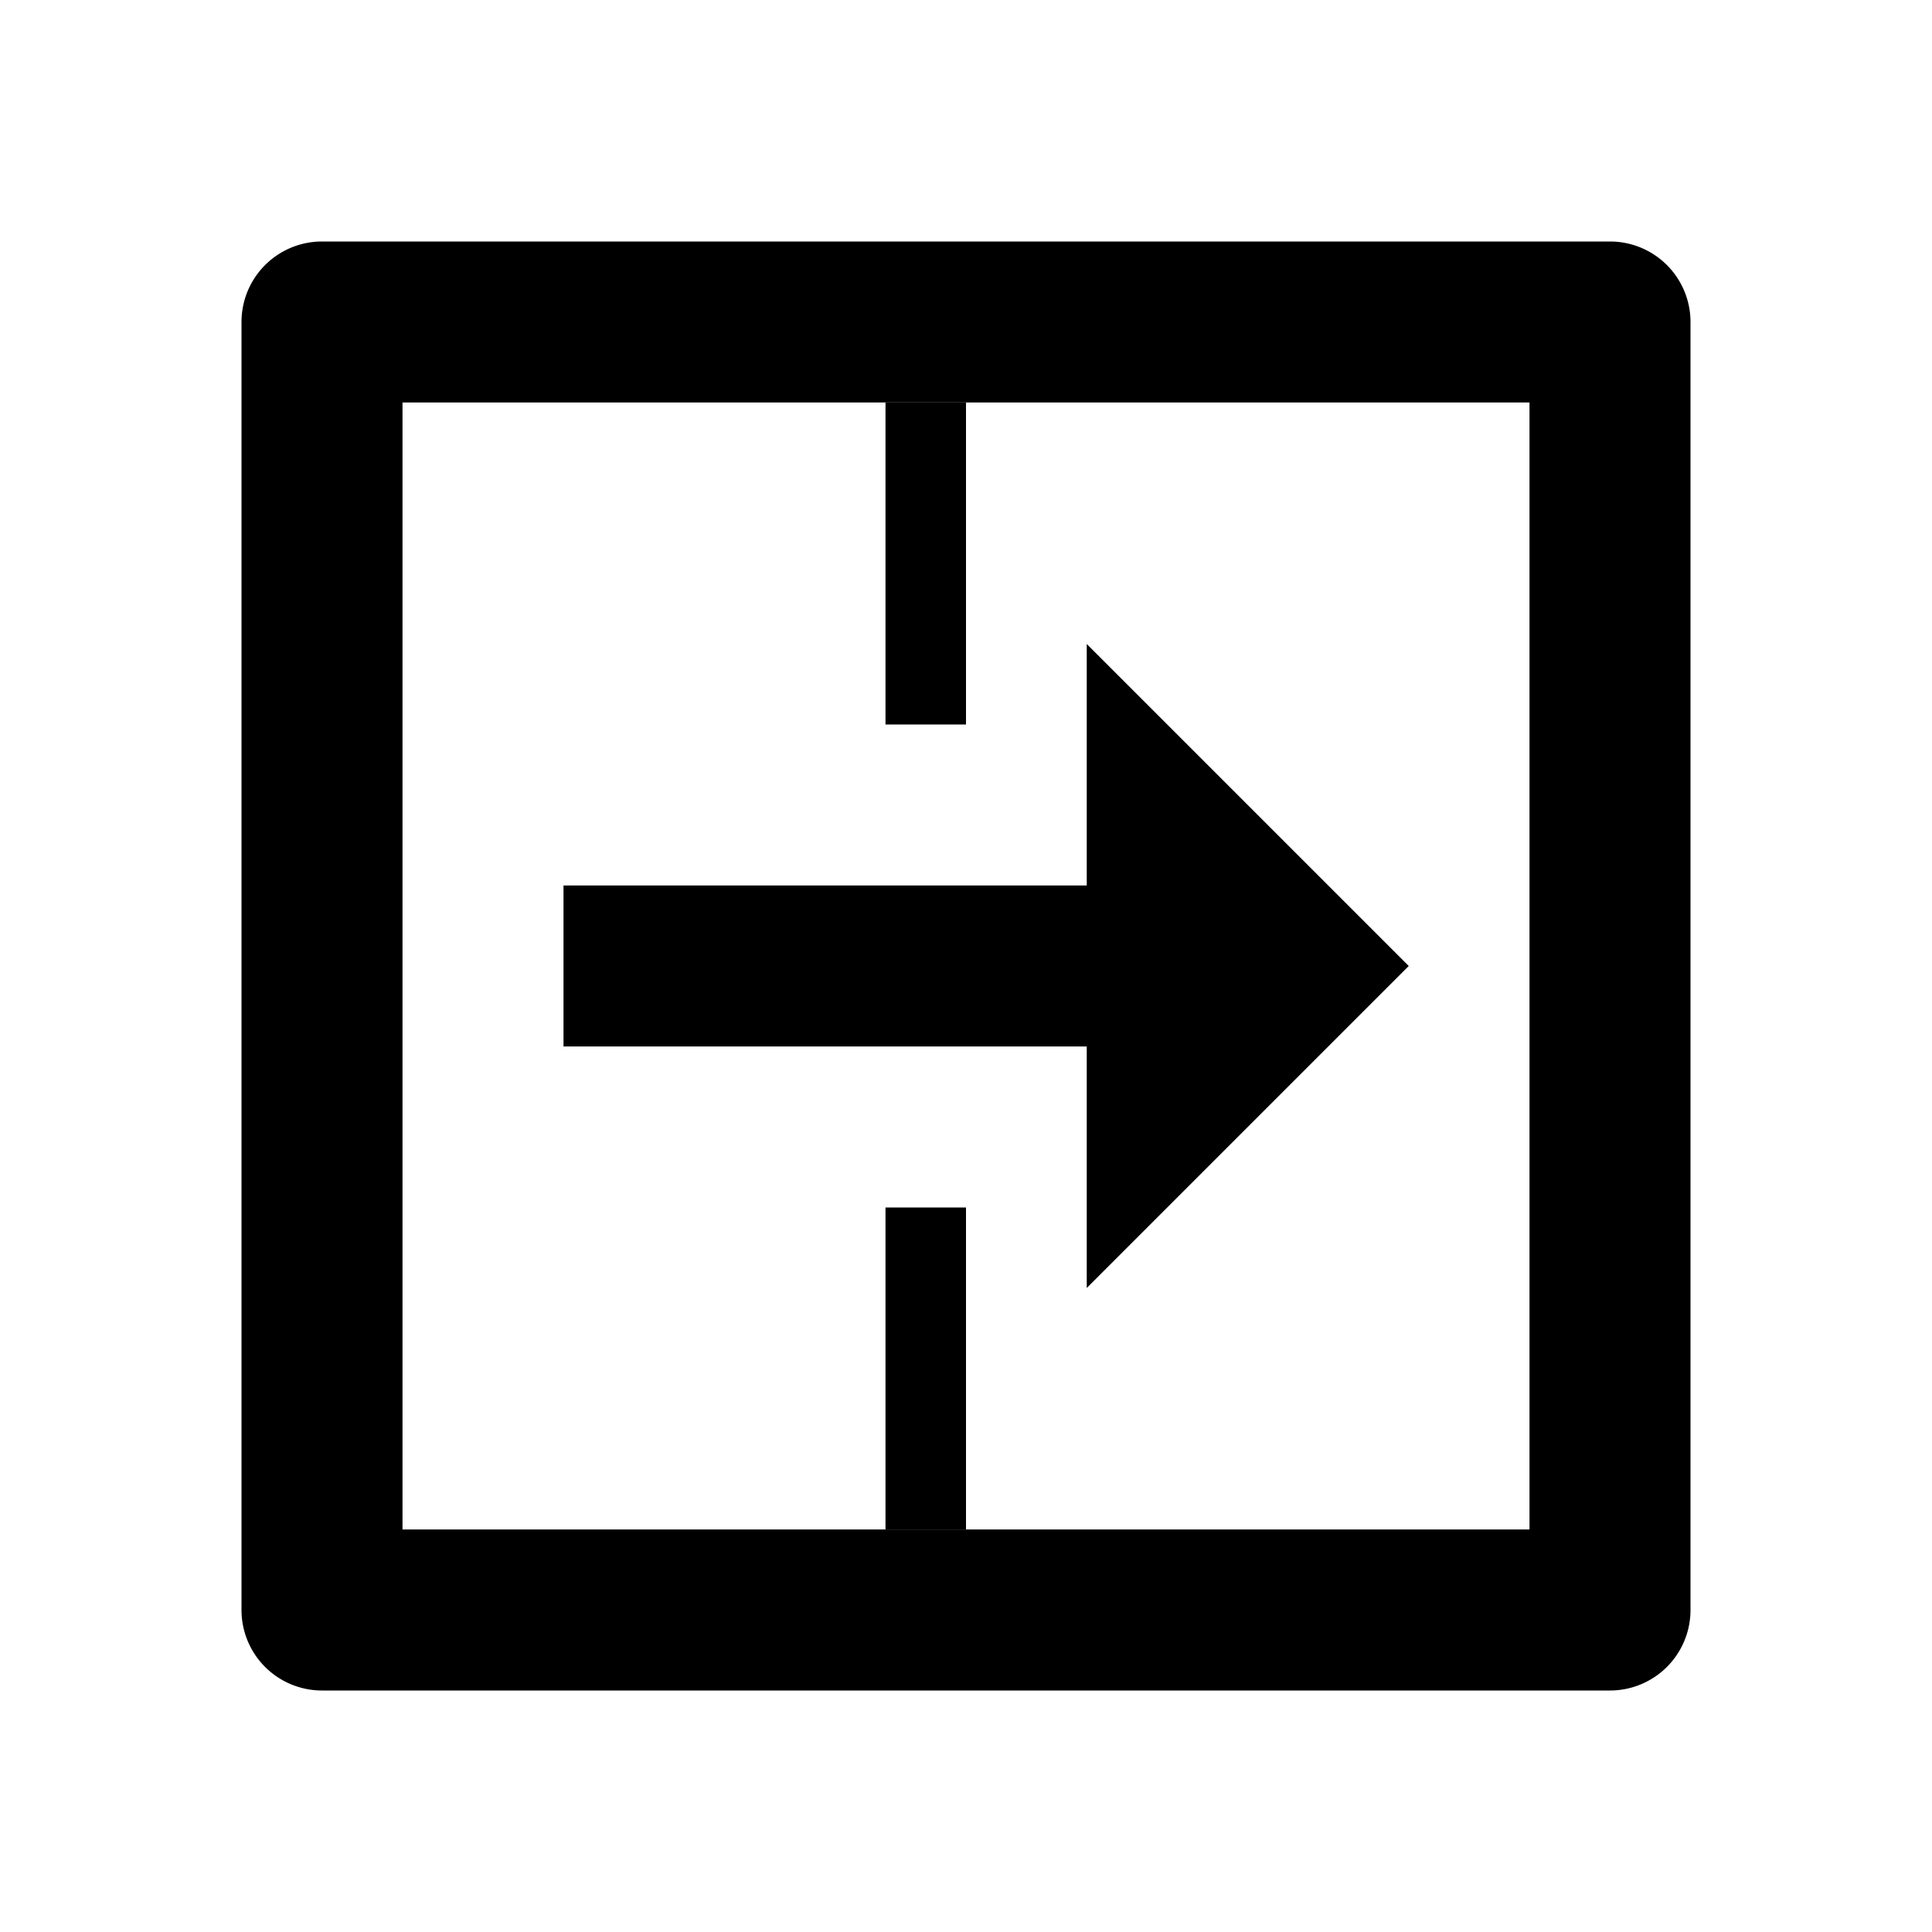 <svg xmlns="http://www.w3.org/2000/svg" width="24" height="24" fill="currentColor" class="mi-connect mi-collapse" viewBox="0 0 24 24">
  <path fill-rule="evenodd" d="M5 5v14h14V5zM4 3a1 1 0 0 0-1 1v16a1 1 0 0 0 1 1h16a1 1 0 0 0 1-1V4a1 1 0 0 0-1-1z"/>
  <path d="M11 9h1V5h-1zm0 10h1v-4h-1z"/>
  <path d="M13.5 8v3H7v2h6.5v3l4-4z"/>
</svg>